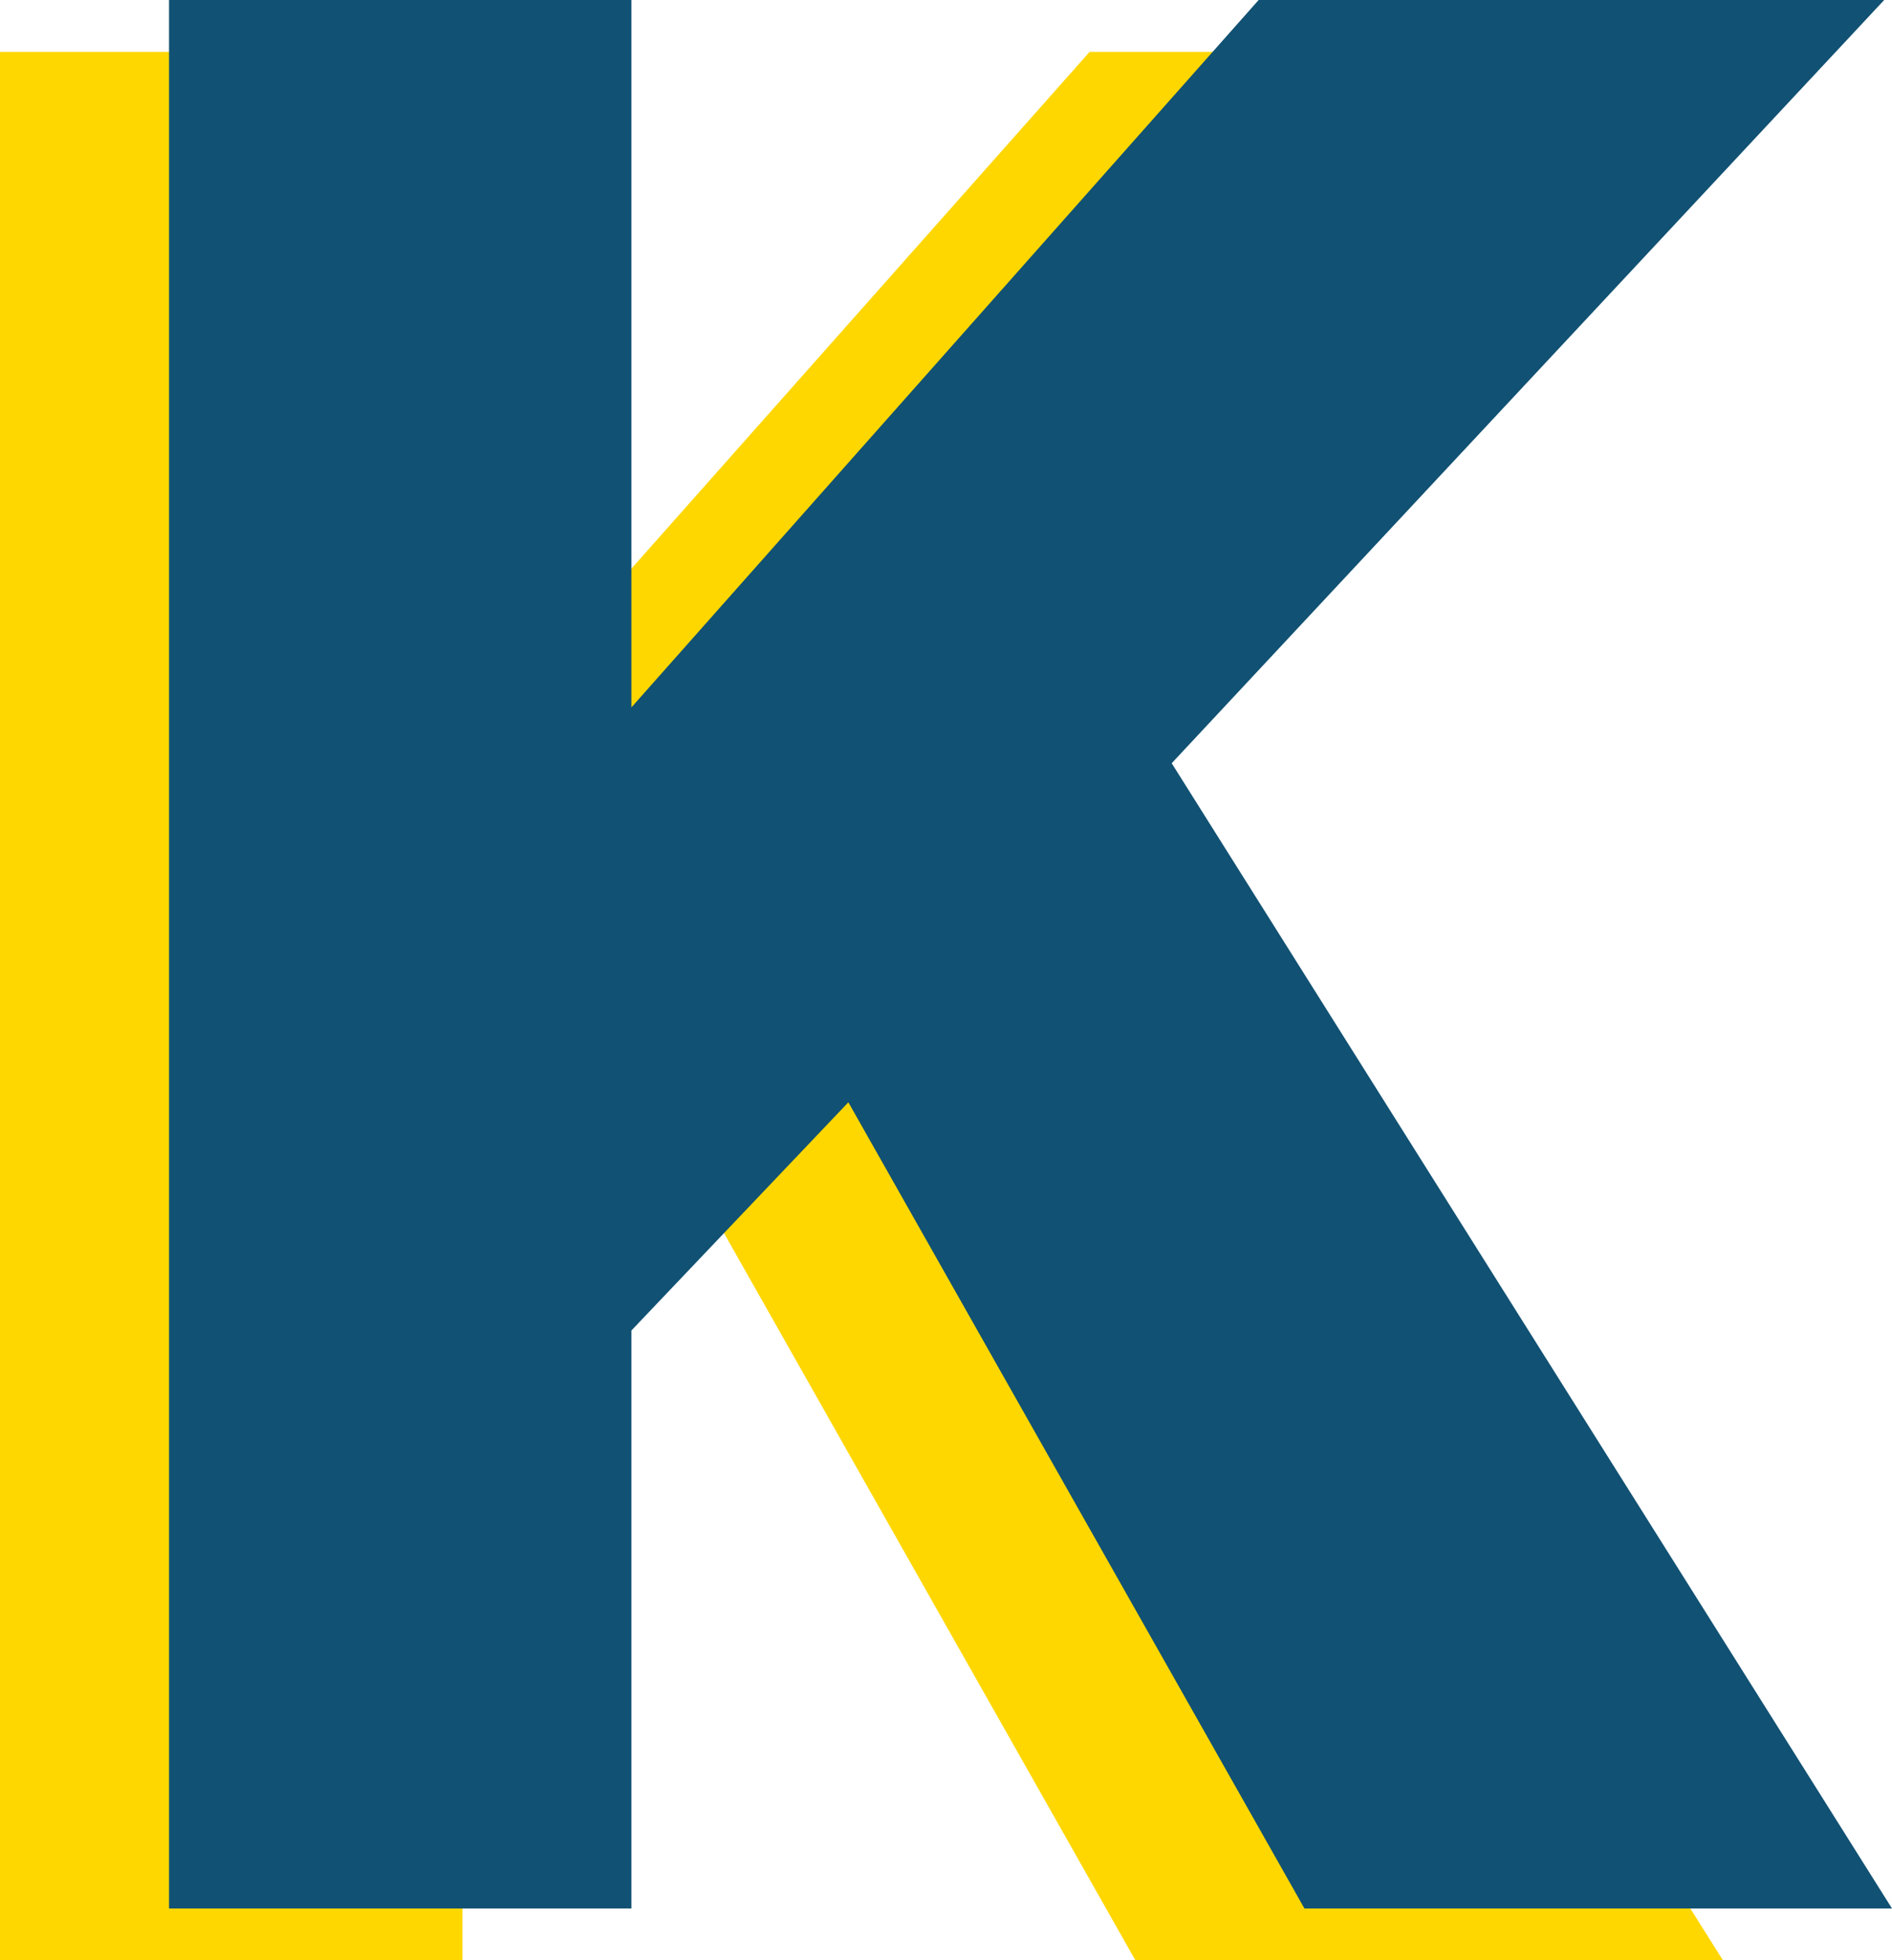 <?xml version="1.0" encoding="UTF-8"?>
<svg id="Capa_1" data-name="Capa 1" xmlns="http://www.w3.org/2000/svg" viewBox="0 0 470.1 487.11">
  <defs>
    <style>
      .cls-1 {
        fill: gold;
      }

      .cls-2 {
        fill: #115173;
      }
    </style>
  </defs>
  <g id="K">
    <path class="cls-1" d="M426.16,12.89h-155.43L114.89,188.66V12.89H0V487.11H114.89v-143.62l53.9-56.7,113.32,200.32h145.99L249.13,202.54,426.16,12.89Z"/>
  </g>
  <g id="K-2" data-name="K">
    <path class="cls-2" d="M468.16,0h-155.43L156.89,175.77V0H42V474.22h114.89v-143.62l53.9-56.7,113.32,200.32h145.99L291.13,189.65,468.16,0Z"/>
  </g>
</svg>